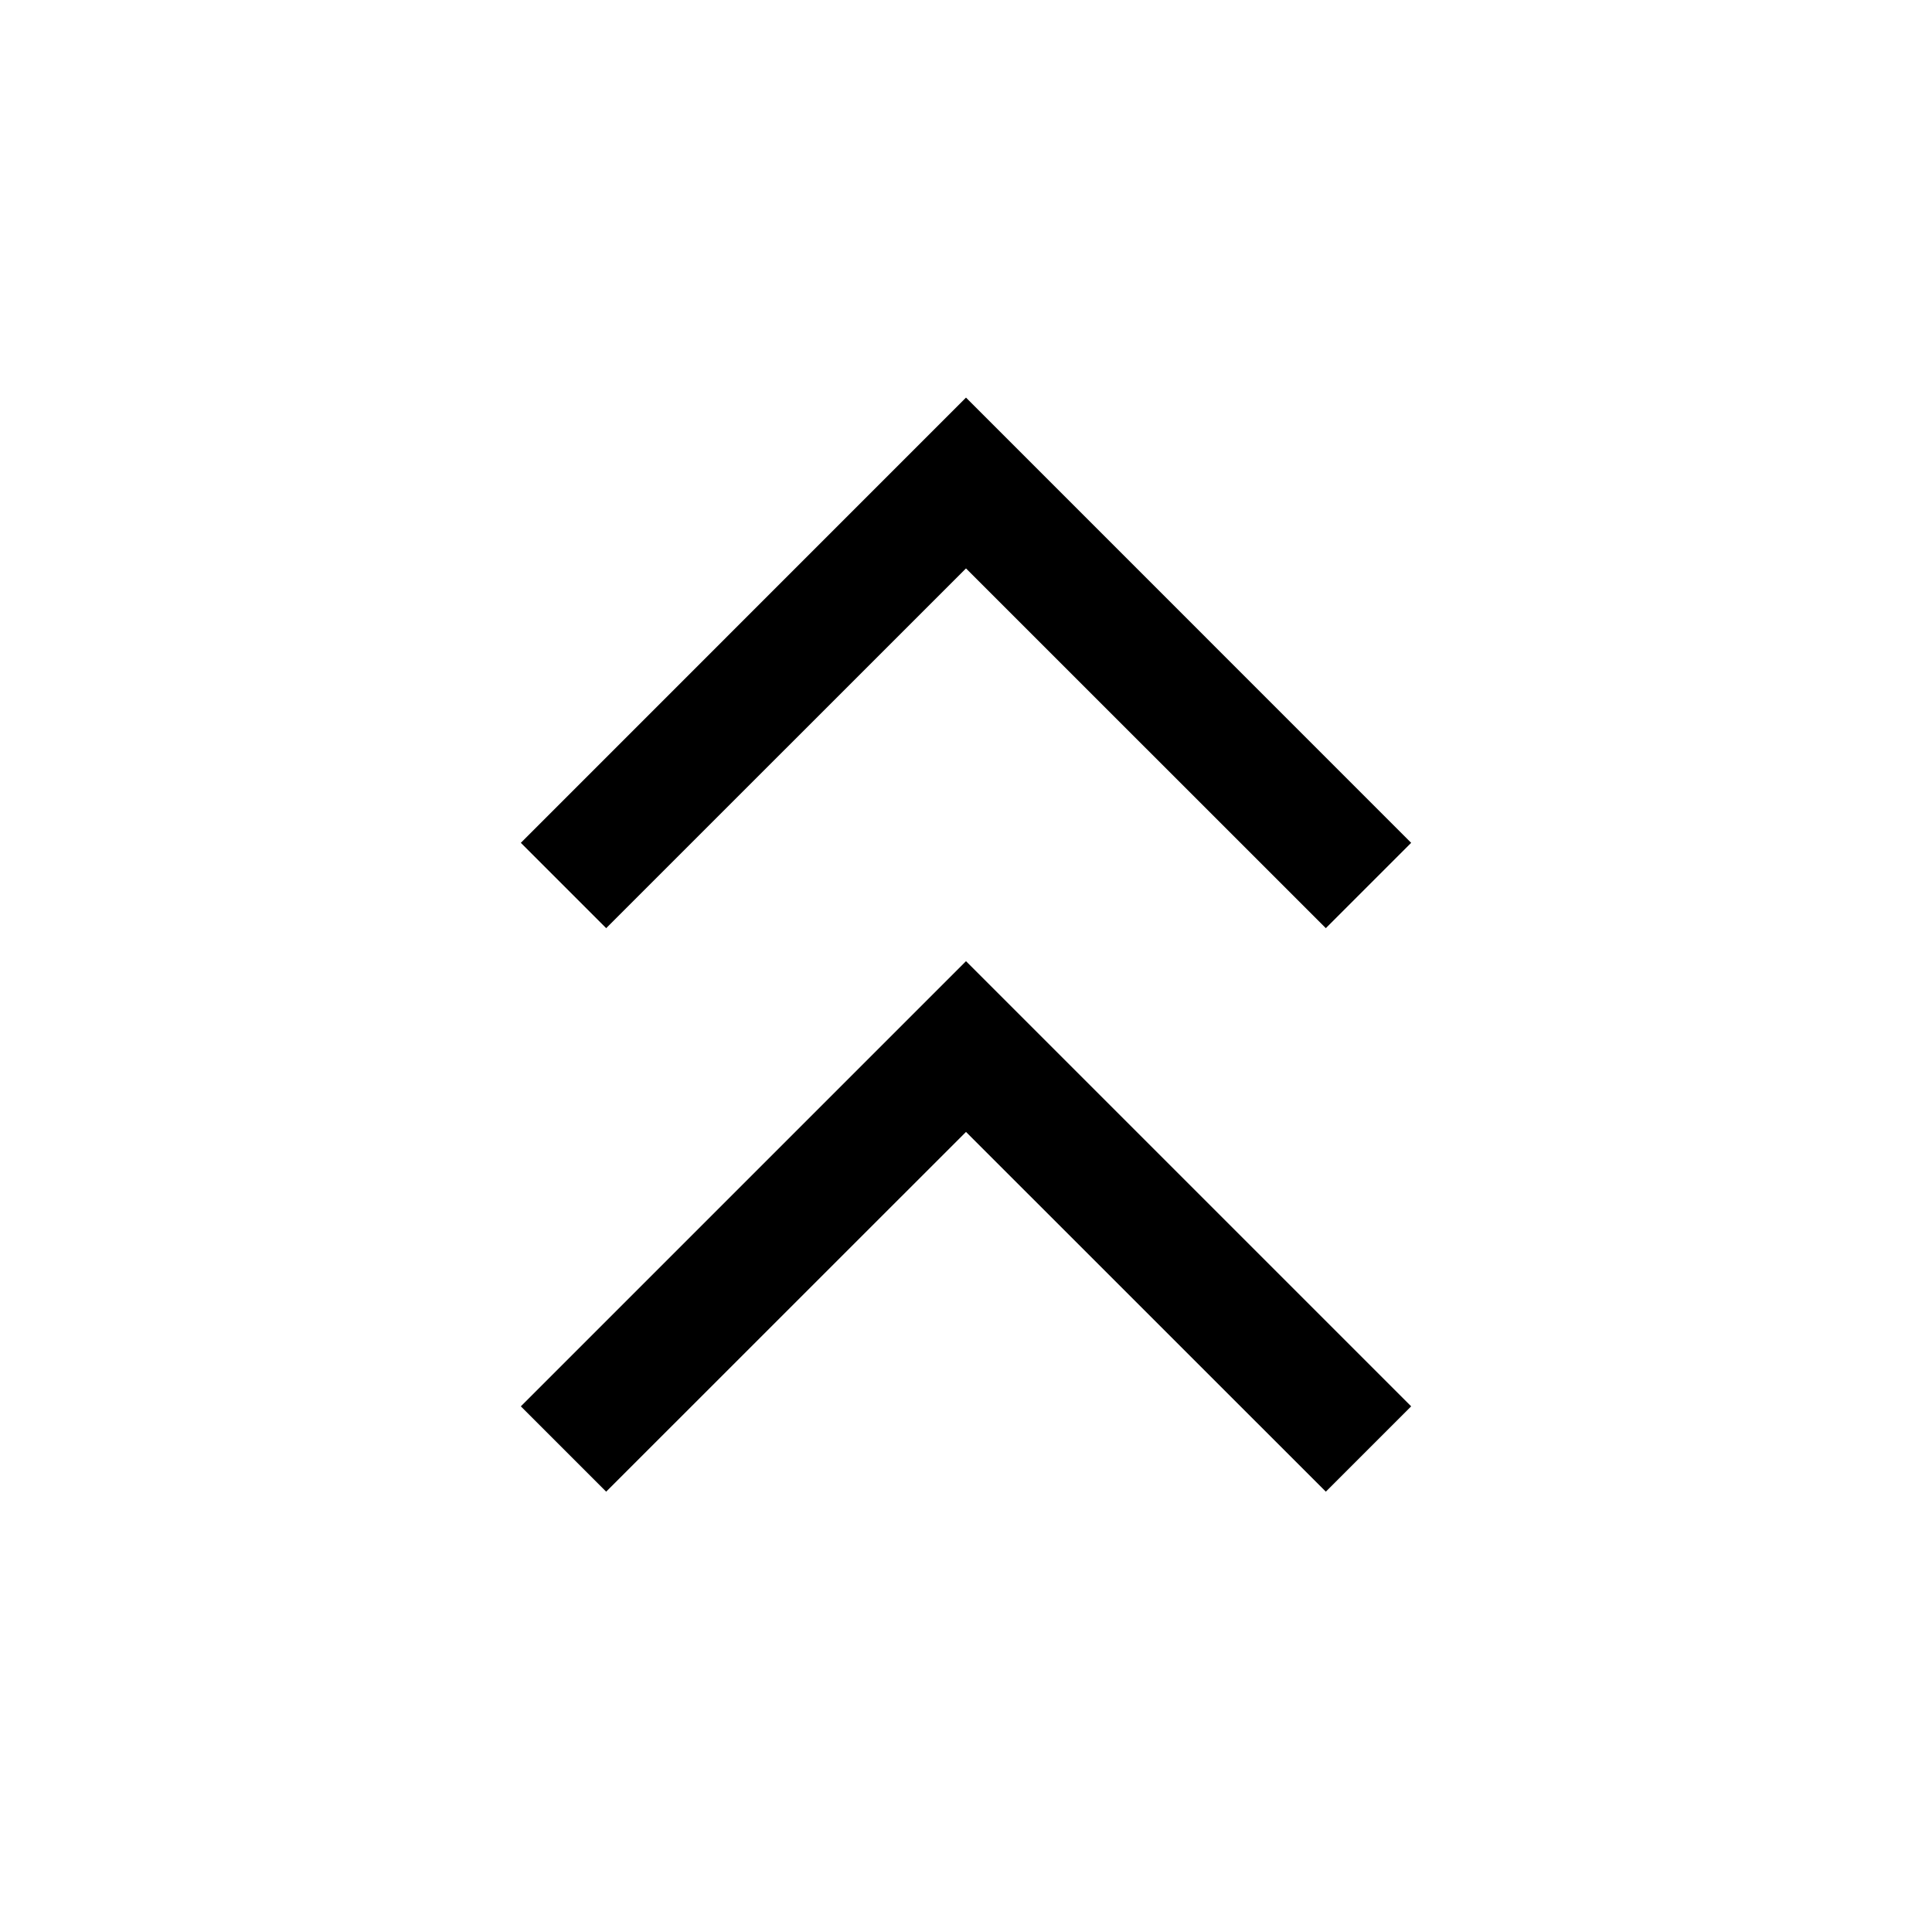 <svg width="24" height="24" viewBox="0 0 24 24" fill="none" xmlns="http://www.w3.org/2000/svg">
<path fill-rule="evenodd" clip-rule="evenodd" d="M12 4.939L17.53 10.47L16.47 11.53L12 7.061L7.53 11.53L6.47 10.47L12 4.939Z" fill="black"/>
<path fill-rule="evenodd" clip-rule="evenodd" d="M12 11.94L17.53 17.47L16.47 18.53L12 14.061L7.53 18.53L6.47 17.47L12 11.94Z" fill="black"/>
</svg>
